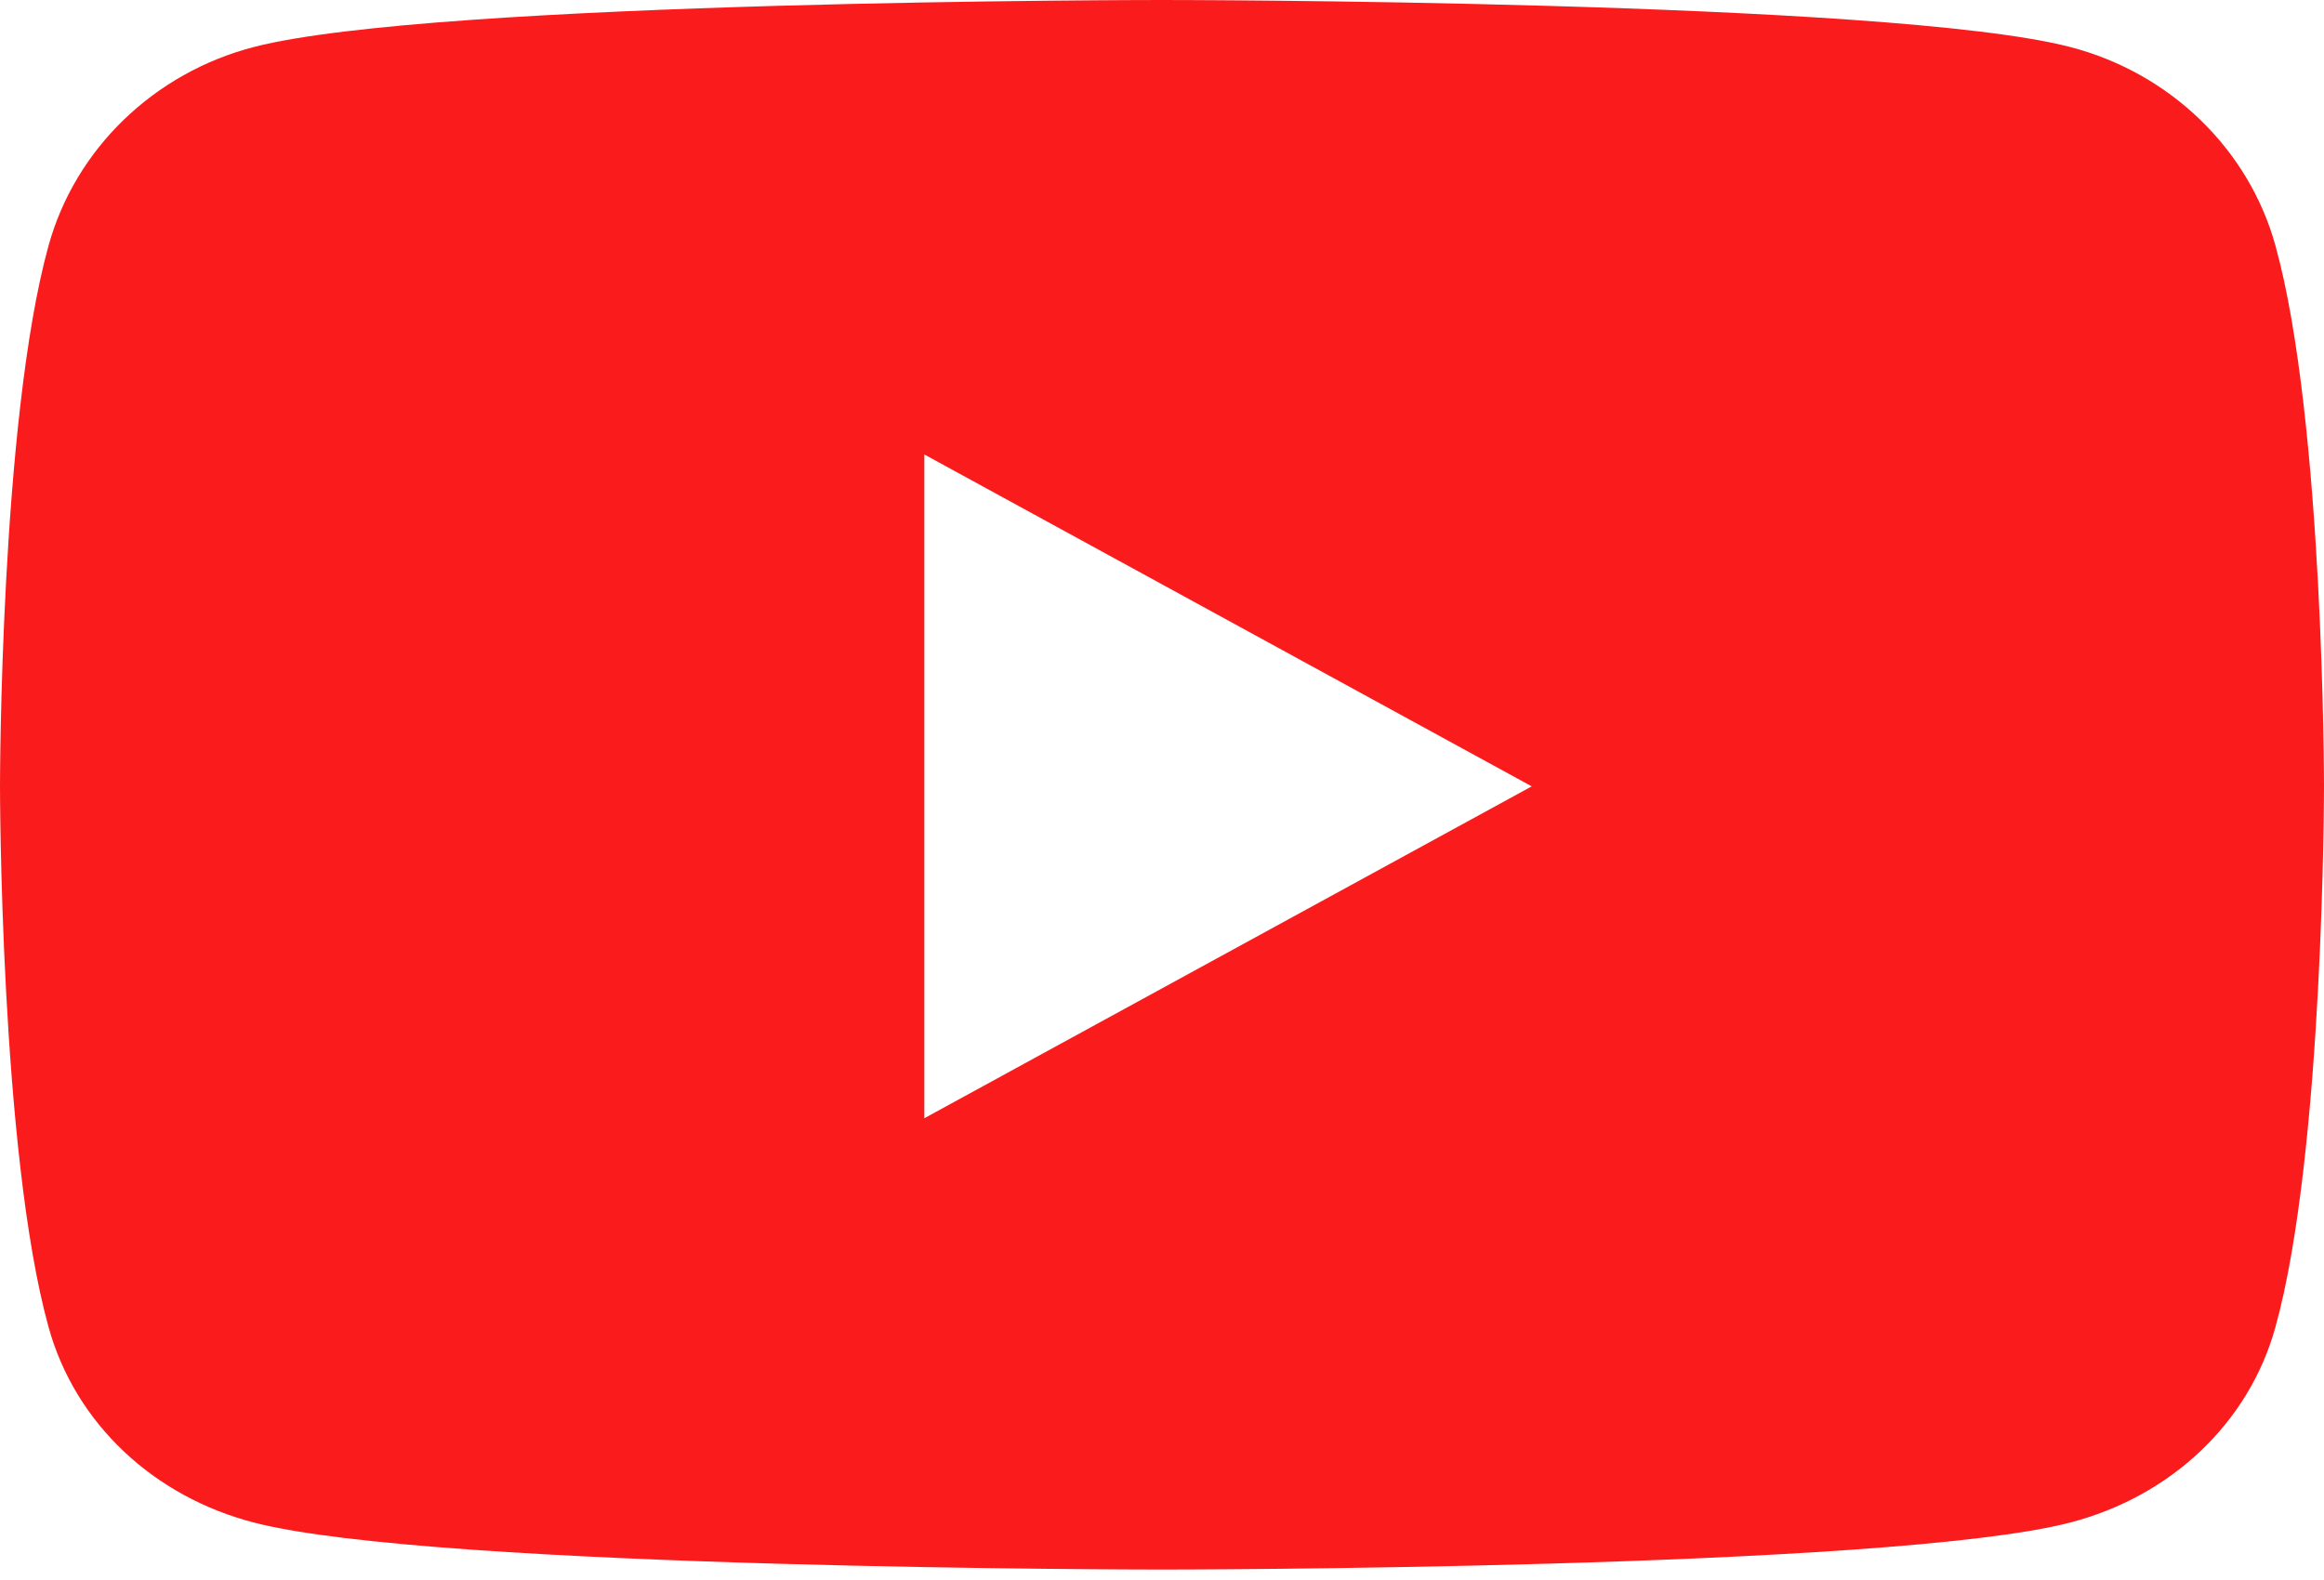 <svg width="100" height="68" viewBox="0 0 100 68" fill="none" xmlns="http://www.w3.org/2000/svg">
<g clip-path="url(#clip0_3_78)">
<path d="M97.91 10.569C96.76 6.409 93.372 3.132 89.069 2.021C81.271 0 50 0 50 0C50 0 18.729 0 10.931 2.021C6.628 3.133 3.24 6.409 2.09 10.569C0 18.11 0 33.843 0 33.843C0 33.843 0 49.576 2.09 57.117C3.24 61.277 6.628 64.417 10.931 65.529C18.729 67.55 50 67.55 50 67.55C50 67.55 81.271 67.55 89.069 65.529C93.372 64.417 96.76 61.277 97.91 57.117C100 49.576 100 33.843 100 33.843C100 33.843 100 18.11 97.91 10.569ZM39.773 48.127V19.559L65.909 33.843L39.773 48.127Z" fill="#FA1C1C"/>
</g>
<defs>
<clipPath id="clip0_3_78">
<rect width="100" height="67.55" fill="white"/>
</clipPath>
</defs>
</svg>
